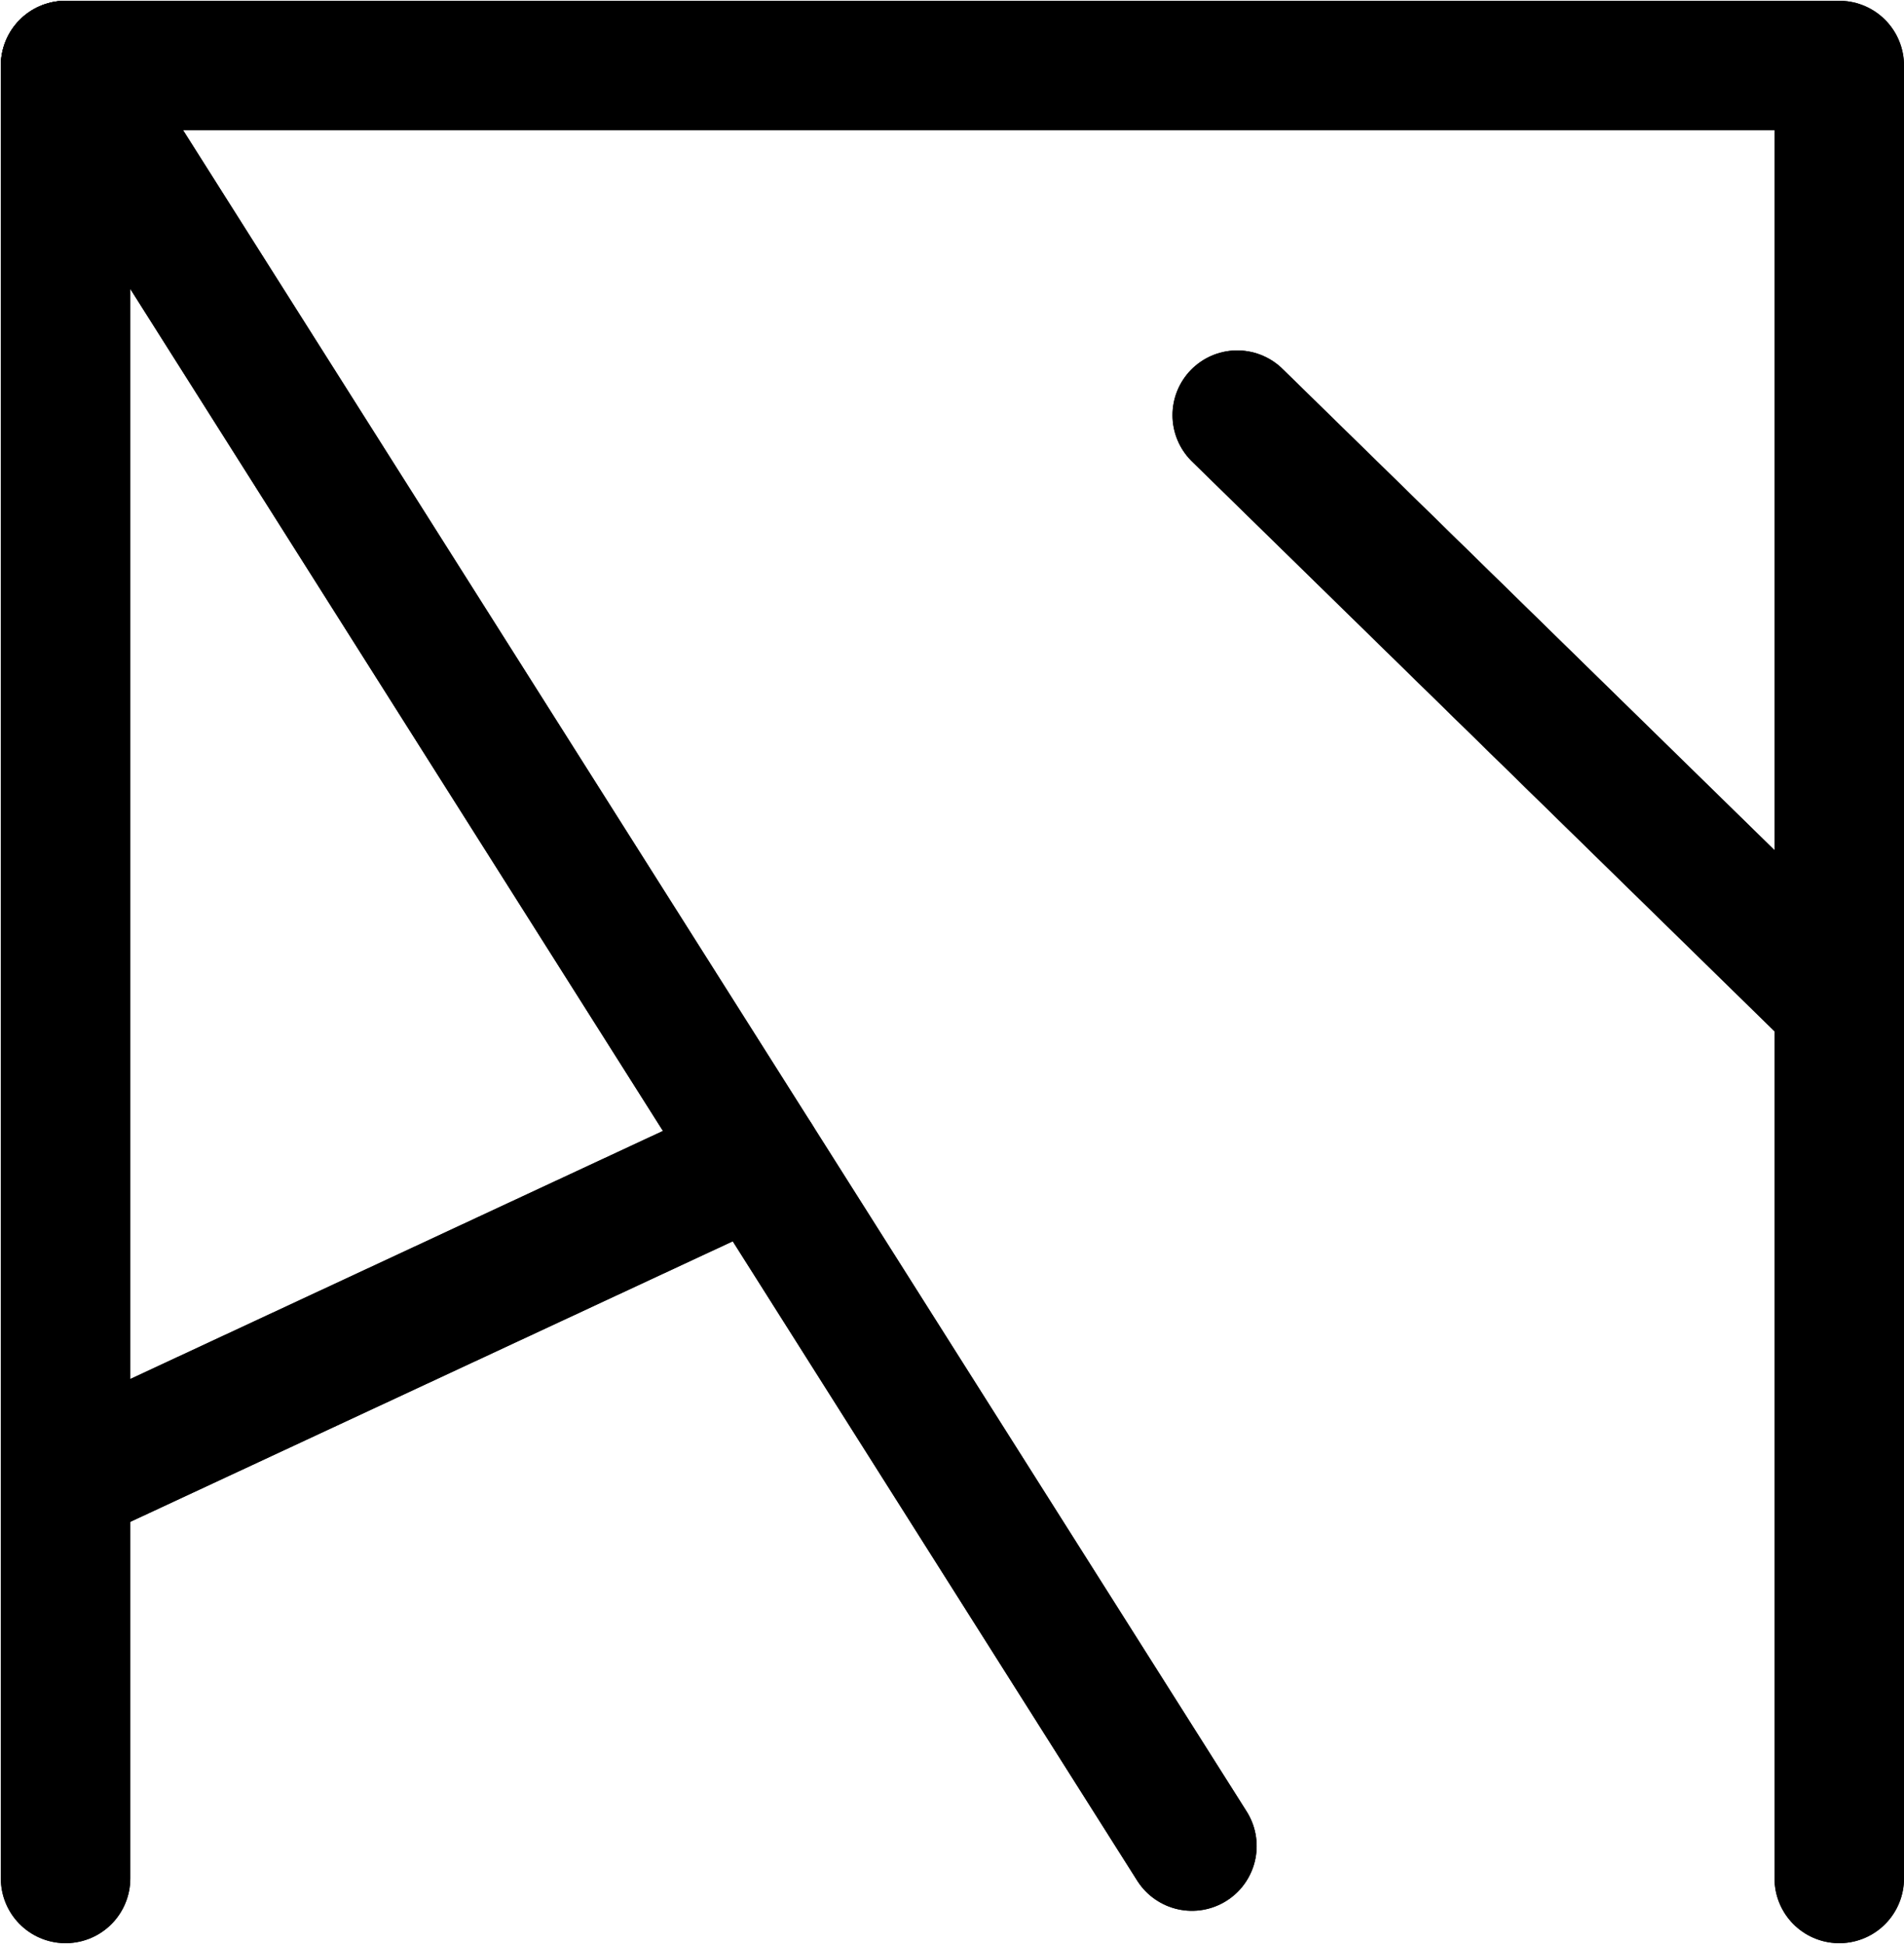 <?xml version="1.0" encoding="UTF-8"?>
<svg xmlns:foaf="http://xmlns.com/foaf/0.1/" xmlns:svg="http://www.w3.org/2000/svg"
     xmlns:dc="http://purl.org/dc/elements/1.1/"
     xmlns:crm="http://www.cidoc-crm.org/cidoc-crm/"
     xmlns="http://www.w3.org/2000/svg"
     xmlns:sodipodi="http://sodipodi.sourceforge.net/DTD/sodipodi-0.dtd"
     xmlns:cc="http://creativecommons.org/ns#"
     xmlns:inkscape="http://www.inkscape.org/namespaces/inkscape"
     xmlns:nmo="http://nomisma.org/ontology#"
     xmlns:rdf="http://www.w3.org/1999/02/22-rdf-syntax-ns#"
     id="Export"
     viewBox="0 0 294.13 300.263"
     version="1.1"
     sodipodi:docname="monogram.bop.135.svg"
     width="294.13"
     height="300.263"
     inkscape:version="0.92.5 (2060ec1f9f, 2020-04-08)">
   <sodipodi:namedview pagecolor="#ffffff" bordercolor="#666666" borderopacity="1"
                       objecttolerance="10"
                       gridtolerance="10"
                       guidetolerance="10"
                       inkscape:pageopacity="0"
                       inkscape:pageshadow="2"
                       inkscape:window-width="640"
                       inkscape:window-height="480"
                       id="namedview25"
                       showgrid="false"
                       inkscape:zoom="0.44277674"
                       inkscape:cx="143.62921"
                       inkscape:cy="160.64242"
                       inkscape:window-x="88"
                       inkscape:window-y="27"
                       inkscape:window-maximized="0"
                       inkscape:current-layer="Export"/>
   <defs id="defs4">
      <style id="style2">.cls-1{fill:none;stroke:#000;stroke-linecap:round;stroke-linejoin:round;stroke-width:20px;}</style>
   </defs>
   <title property="dc:title">Monogram 138</title>
   <desc proprety="dc:description">Monogram 138 published by Nomisma.org. See matching URIs and bibliographic references for further information about the usage of this symbol on coinage.</desc>
   <polyline class="cls-1" points="133 417 133 137 407 137 407 417" id="polyline8"
             style="fill:none;stroke:#000000;stroke-width:20px;stroke-linecap:round;stroke-linejoin:round"
             transform="translate(-122.871,-126.879)"/>
   <line class="cls-1" x1="191.129" y1="64.121" x2="282.129" y2="153.121"
         id="line10"
         style="fill:none;stroke:#000000;stroke-width:20px;stroke-linecap:round;stroke-linejoin:round"/>
   <line class="cls-1" x1="184.129" y1="285.121" x2="10.129" y2="10.121"
         id="line12"
         style="fill:none;stroke:#000000;stroke-width:20px;stroke-linecap:round;stroke-linejoin:round"/>
   <line class="cls-1" x1="10.129" y1="228.671" x2="116.939" y2="178.941"
         id="line14"
         style="fill:none;stroke:#000000;stroke-width:20px;stroke-linecap:round;stroke-linejoin:round"/>
   <polyline class="cls-1" points="133 417 133 137 407 137 407 417" id="polyline16"
             style="fill:none;stroke:#000000;stroke-width:20px;stroke-linecap:round;stroke-linejoin:round"
             transform="translate(-122.871,-126.879)"/>
   <line class="cls-1" x1="191.129" y1="64.121" x2="282.129" y2="153.121"
         id="line18"
         style="fill:none;stroke:#000000;stroke-width:20px;stroke-linecap:round;stroke-linejoin:round"/>
   <line class="cls-1" x1="184.129" y1="285.121" x2="10.129" y2="10.121"
         id="line20"
         style="fill:none;stroke:#000000;stroke-width:20px;stroke-linecap:round;stroke-linejoin:round"/>
   <line class="cls-1" x1="10.129" y1="228.671" x2="116.939" y2="178.941"
         id="line22"
         style="fill:none;stroke:#000000;stroke-width:20px;stroke-linecap:round;stroke-linejoin:round"/>
</svg>